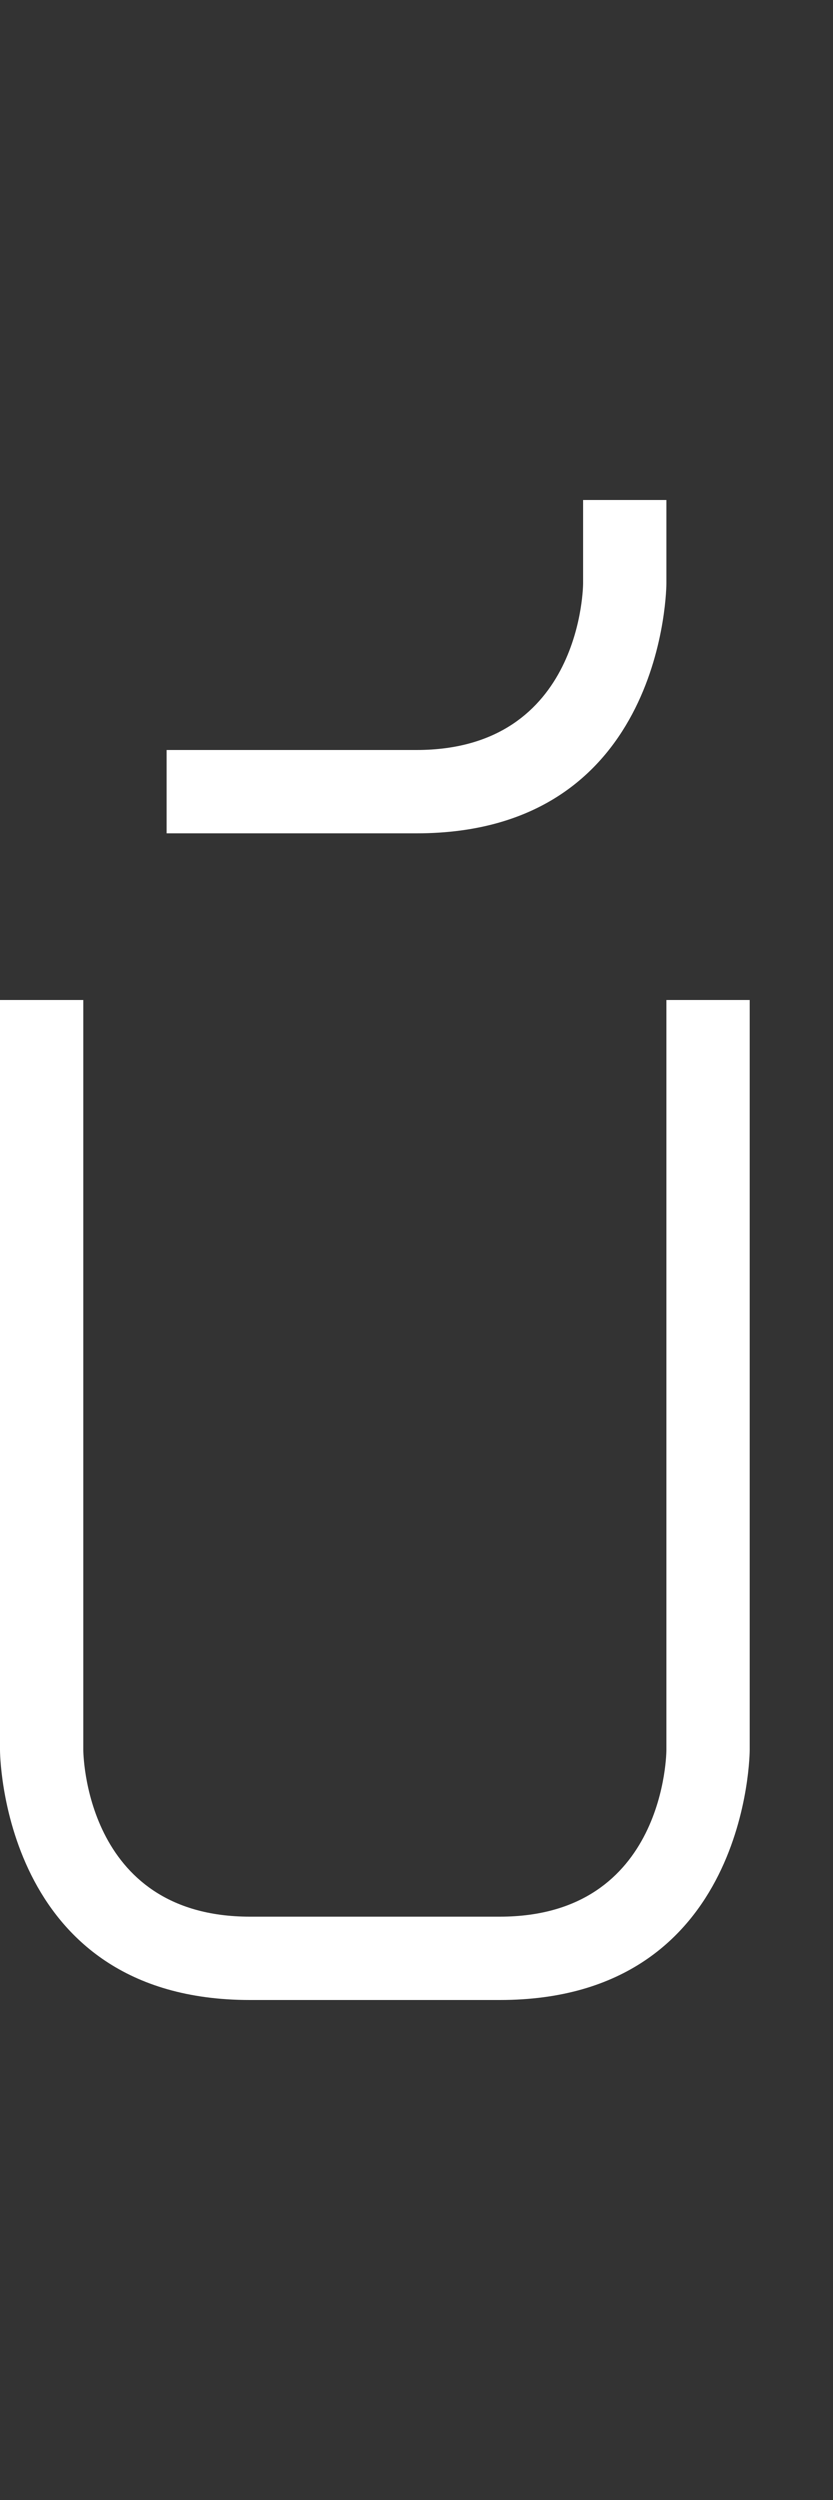 <svg width="5" height="15" viewBox="0 0 5 15" fill="none" xmlns="http://www.w3.org/2000/svg">
<rect x="0" y="0" width="5" height="15" fill="#333333" stroke="none"/>
<g clip-path="url(#clip0_8_224)">
<path d="M4 10.5L4 6L4.5 6L4.5 10.5C4.5 10.5 4.5 12 3 12L1.5 12C0 12 1.31134e-07 10.5 1.31134e-07 10.5L-4.29138e-07 6L0.5 6L0.5 10.5C0.5 10.5 0.5 11.5 1.5 11.5L3 11.5C4 11.5 4 10.5 4 10.5Z" fill="white"/>
<path d="M1 4.5V5H2.5C4 5 4 3.5 4 3.5V3H3.5V3.5C3.5 3.5 3.5 4.5 2.5 4.5H1Z" fill="white"/>
</g>
<defs>
<clipPath id="clip0_8_224">
<rect width="5" height="15" fill="white"/>
</clipPath>
</defs>
</svg>
